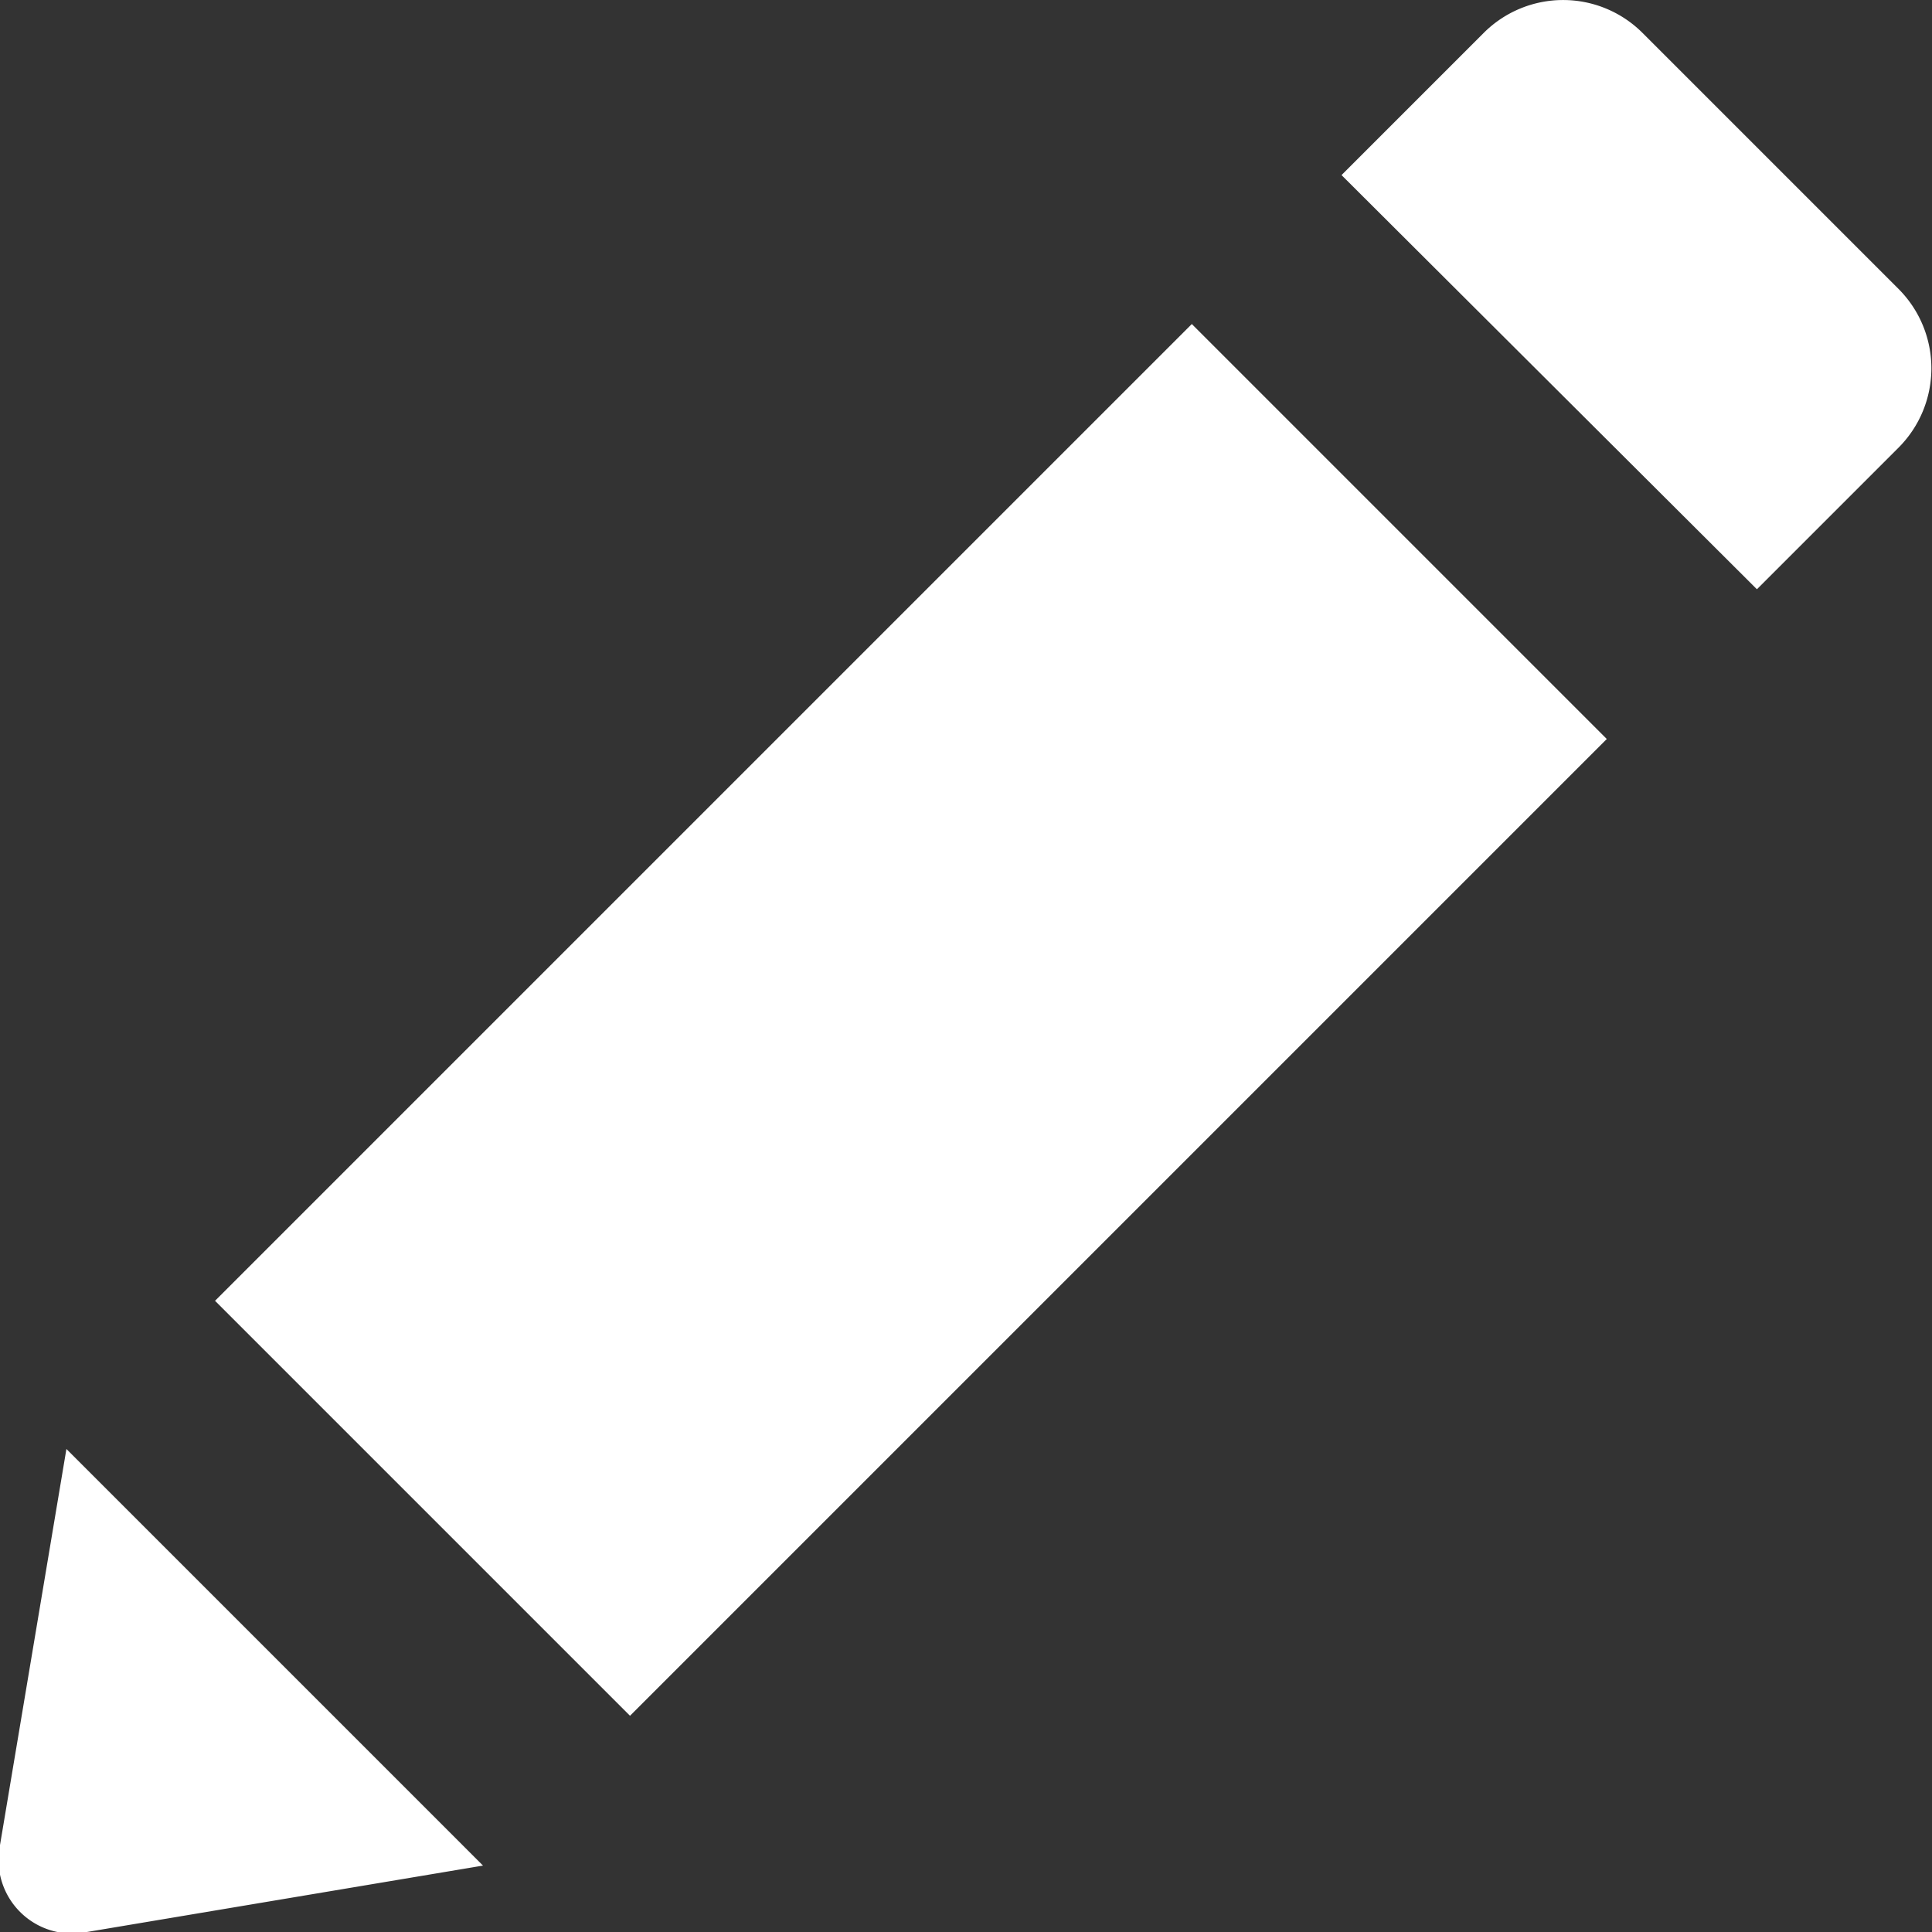 <?xml version="1.0" ?><svg viewBox="0 0 16 16" xmlns="http://www.w3.org/2000/svg"><rect x="0" y="0" width="16" height="16" fill="#333333" stroke="none"/><defs><style>.cls-1,.cls-2{fill:#FFFFFF;}.cls-2{fill-rule:evenodd;}</style></defs><title/><g data-name="Layer 2" id="Layer_2"><g data-name="Layer 1" id="Layer_1-2"><rect class="cls-1" height="4.86" transform="translate(-3.77 7.81) rotate(-45)" width="11.44" x="1.83" y="6.02"/><path class="cls-2" d="M15.73,2.4,13.6.27a.93.93,0,0,0-1.31,0L11.11,1.45l3.44,3.43,1.18-1.18A.93.93,0,0,0,15.73,2.4Z"/><path class="cls-2" d="M0,15.28A.61.61,0,0,0,.72,16L4,15.45.55,12Z"/></g></g></svg>